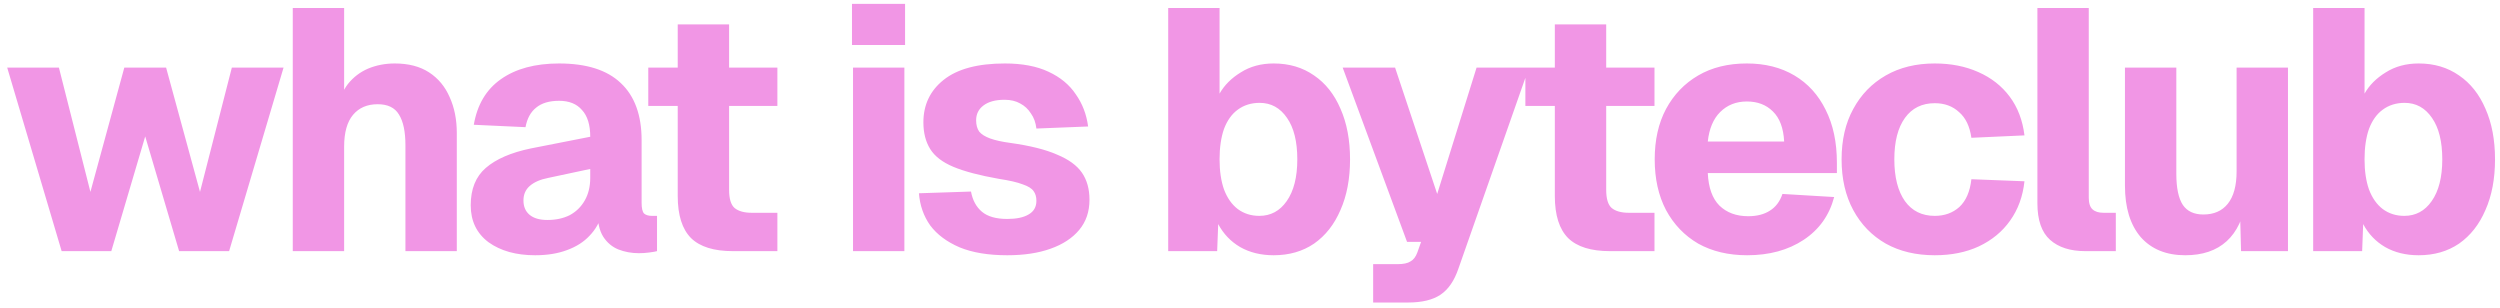 <svg width="219" height="27" viewBox="0 0 219 27" fill="none" xmlns="http://www.w3.org/2000/svg">
<g filter="url(#filter0_i_56_753)">
<path d="M5.4 22L0.63 5.92H5.16L7.92 16.81L10.89 5.92H14.55L17.52 16.81L20.31 5.92H24.84L20.07 22H15.69L12.72 11.95L9.75 22H5.4ZM25.646 22V0.7H30.146V9.67H29.546C29.706 8.73 30.016 7.96 30.476 7.36C30.956 6.76 31.546 6.31 32.246 6.01C32.966 5.71 33.746 5.56 34.586 5.56C35.786 5.56 36.786 5.82 37.586 6.34C38.386 6.86 38.986 7.58 39.386 8.5C39.806 9.42 40.016 10.47 40.016 11.65V22H35.516V12.73C35.516 11.53 35.326 10.63 34.946 10.03C34.586 9.43 33.966 9.13 33.086 9.13C32.166 9.13 31.446 9.44 30.926 10.06C30.406 10.68 30.146 11.61 30.146 12.85V22H25.646ZM46.875 22.36C45.215 22.36 43.855 21.98 42.795 21.22C41.755 20.44 41.235 19.36 41.235 17.98C41.235 16.56 41.675 15.47 42.555 14.71C43.455 13.93 44.775 13.36 46.515 13L51.705 11.98C51.705 10.94 51.465 10.16 50.985 9.64C50.525 9.1 49.855 8.83 48.975 8.83C48.115 8.83 47.445 9.03 46.965 9.43C46.485 9.81 46.175 10.38 46.035 11.14L41.505 10.93C41.805 9.17 42.595 7.84 43.875 6.94C45.175 6.02 46.875 5.56 48.975 5.56C51.375 5.56 53.175 6.13 54.375 7.27C55.595 8.41 56.205 10.08 56.205 12.28V17.77C56.205 18.23 56.275 18.54 56.415 18.7C56.575 18.84 56.805 18.91 57.105 18.91H57.555V22C57.415 22.04 57.185 22.08 56.865 22.12C56.565 22.16 56.265 22.18 55.965 22.18C55.325 22.18 54.725 22.07 54.165 21.85C53.625 21.63 53.185 21.26 52.845 20.74C52.505 20.2 52.335 19.44 52.335 18.46L52.725 18.76C52.525 19.48 52.165 20.11 51.645 20.65C51.145 21.19 50.485 21.61 49.665 21.91C48.865 22.21 47.935 22.36 46.875 22.36ZM47.955 19.27C48.695 19.27 49.345 19.13 49.905 18.85C50.465 18.55 50.905 18.12 51.225 17.56C51.545 17 51.705 16.34 51.705 15.58V14.8L48.045 15.58C47.325 15.72 46.775 15.96 46.395 16.3C46.035 16.62 45.855 17.04 45.855 17.56C45.855 18.1 46.035 18.52 46.395 18.82C46.755 19.12 47.275 19.27 47.955 19.27ZM64.199 22C62.539 22 61.319 21.62 60.539 20.86C59.759 20.08 59.369 18.85 59.369 17.17V2.14H63.869V16.63C63.869 17.41 64.029 17.94 64.349 18.22C64.689 18.5 65.189 18.64 65.849 18.64H68.099V22H64.199ZM56.789 9.28V5.92H68.099V9.28H56.789ZM74.724 22V5.92H79.224V22H74.724ZM74.634 3.94V0.34H79.284V3.94H74.634ZM88.239 22.36C86.579 22.36 85.189 22.13 84.069 21.67C82.949 21.19 82.089 20.55 81.489 19.75C80.909 18.93 80.579 17.99 80.499 16.93L85.059 16.78C85.199 17.54 85.519 18.13 86.019 18.55C86.519 18.97 87.259 19.18 88.239 19.18C89.039 19.18 89.659 19.05 90.099 18.79C90.559 18.53 90.789 18.13 90.789 17.59C90.789 17.25 90.709 16.97 90.549 16.75C90.389 16.51 90.069 16.31 89.589 16.15C89.129 15.97 88.439 15.81 87.519 15.67C85.819 15.37 84.489 15.02 83.529 14.62C82.569 14.22 81.889 13.7 81.489 13.06C81.089 12.42 80.889 11.64 80.889 10.72C80.889 9.18 81.479 7.94 82.659 7C83.859 6.04 85.649 5.56 88.029 5.56C89.549 5.56 90.819 5.8 91.839 6.28C92.879 6.76 93.679 7.42 94.239 8.26C94.819 9.08 95.179 10.02 95.319 11.08L90.789 11.26C90.729 10.74 90.569 10.3 90.309 9.94C90.069 9.56 89.759 9.27 89.379 9.07C88.999 8.85 88.539 8.74 87.999 8.74C87.199 8.74 86.579 8.91 86.139 9.25C85.719 9.57 85.509 10 85.509 10.54C85.509 10.94 85.599 11.27 85.779 11.53C85.979 11.77 86.299 11.97 86.739 12.13C87.179 12.29 87.769 12.42 88.509 12.52C90.229 12.76 91.589 13.1 92.589 13.54C93.609 13.96 94.339 14.49 94.779 15.13C95.219 15.77 95.439 16.56 95.439 17.5C95.439 18.54 95.139 19.42 94.539 20.14C93.939 20.86 93.099 21.41 92.019 21.79C90.959 22.17 89.699 22.36 88.239 22.36ZM111.574 22.36C110.454 22.36 109.474 22.12 108.634 21.64C107.814 21.16 107.174 20.49 106.714 19.63L106.624 22H102.334V0.7H106.834V8.2C107.254 7.46 107.874 6.84 108.694 6.34C109.514 5.82 110.474 5.56 111.574 5.56C112.934 5.56 114.114 5.91 115.114 6.61C116.114 7.29 116.884 8.26 117.424 9.52C117.984 10.78 118.264 12.26 118.264 13.96C118.264 15.66 117.984 17.14 117.424 18.4C116.884 19.66 116.114 20.64 115.114 21.34C114.114 22.02 112.934 22.36 111.574 22.36ZM110.314 18.91C111.314 18.91 112.114 18.48 112.714 17.62C113.334 16.74 113.644 15.52 113.644 13.96C113.644 12.4 113.344 11.19 112.744 10.33C112.144 9.45 111.344 9.01 110.344 9.01C109.604 9.01 108.964 9.21 108.424 9.61C107.904 9.99 107.504 10.55 107.224 11.29C106.964 12.03 106.834 12.92 106.834 13.96C106.834 14.98 106.964 15.86 107.224 16.6C107.504 17.34 107.904 17.91 108.424 18.31C108.964 18.71 109.594 18.91 110.314 18.91ZM120.288 26.5V23.14H122.418C122.938 23.14 123.318 23.06 123.558 22.9C123.818 22.76 124.018 22.5 124.158 22.12L124.488 21.19H123.258L117.618 5.92H122.208L125.898 16.99L129.348 5.92H133.938L127.758 23.53C127.398 24.59 126.878 25.35 126.198 25.81C125.518 26.27 124.568 26.5 123.348 26.5H120.288ZM141.033 22C139.373 22 138.153 21.62 137.373 20.86C136.593 20.08 136.203 18.85 136.203 17.17V2.14H140.703V16.63C140.703 17.41 140.863 17.94 141.183 18.22C141.523 18.5 142.023 18.64 142.683 18.64H144.933V22H141.033ZM133.623 9.28V5.92H144.933V9.28H133.623ZM153.052 22.36C151.412 22.36 149.982 22.02 148.762 21.34C147.562 20.64 146.622 19.66 145.942 18.4C145.282 17.14 144.952 15.66 144.952 13.96C144.952 12.26 145.282 10.79 145.942 9.55C146.622 8.29 147.562 7.31 148.762 6.61C149.962 5.91 151.382 5.56 153.022 5.56C154.622 5.56 156.012 5.91 157.192 6.61C158.372 7.31 159.282 8.31 159.922 9.61C160.582 10.91 160.912 12.46 160.912 14.26V15.16H149.602C149.662 16.44 150.002 17.39 150.622 18.01C151.262 18.63 152.102 18.94 153.142 18.94C153.902 18.94 154.532 18.78 155.032 18.46C155.552 18.14 155.922 17.65 156.142 16.99L160.672 17.26C160.252 18.86 159.362 20.11 158.002 21.01C156.642 21.91 154.992 22.36 153.052 22.36ZM149.602 12.4H156.292C156.232 11.22 155.902 10.34 155.302 9.76C154.722 9.18 153.962 8.89 153.022 8.89C152.082 8.89 151.302 9.2 150.682 9.82C150.082 10.42 149.722 11.28 149.602 12.4ZM169.483 22.36C167.843 22.36 166.413 22.02 165.193 21.34C163.973 20.64 163.023 19.66 162.343 18.4C161.663 17.14 161.323 15.66 161.323 13.96C161.323 12.26 161.663 10.79 162.343 9.55C163.023 8.29 163.973 7.31 165.193 6.61C166.413 5.91 167.843 5.56 169.483 5.56C170.903 5.56 172.173 5.81 173.293 6.31C174.433 6.81 175.353 7.53 176.053 8.47C176.753 9.41 177.183 10.54 177.343 11.86L172.693 12.07C172.553 11.07 172.193 10.32 171.613 9.82C171.053 9.3 170.343 9.04 169.483 9.04C168.363 9.04 167.493 9.47 166.873 10.33C166.253 11.19 165.943 12.4 165.943 13.96C165.943 15.52 166.253 16.74 166.873 17.62C167.493 18.48 168.363 18.91 169.483 18.91C170.343 18.91 171.063 18.65 171.643 18.13C172.223 17.59 172.573 16.78 172.693 15.7L177.343 15.88C177.203 17.2 176.783 18.35 176.083 19.33C175.403 20.29 174.493 21.04 173.353 21.58C172.233 22.1 170.943 22.36 169.483 22.36ZM182.676 22C181.356 22 180.326 21.67 179.586 21.01C178.846 20.35 178.476 19.28 178.476 17.8V0.7H182.976V17.32C182.976 17.8 183.086 18.14 183.306 18.34C183.526 18.54 183.846 18.64 184.266 18.64H185.346V22H182.676ZM191.426 22.36C189.766 22.36 188.466 21.83 187.526 20.77C186.606 19.69 186.146 18.19 186.146 16.27V5.92H190.646V15.22C190.646 16.46 190.836 17.37 191.216 17.95C191.596 18.51 192.196 18.79 193.016 18.79C193.936 18.79 194.646 18.48 195.146 17.86C195.666 17.22 195.926 16.27 195.926 15.01V5.92H200.426V22H196.316L196.196 17.38L196.766 17.5C196.526 19.1 195.956 20.31 195.056 21.13C194.156 21.95 192.946 22.36 191.426 22.36ZM211.874 22.36C210.754 22.36 209.774 22.12 208.934 21.64C208.114 21.16 207.474 20.49 207.014 19.63L206.924 22H202.634V0.7H207.134V8.2C207.554 7.46 208.174 6.84 208.994 6.34C209.814 5.82 210.774 5.56 211.874 5.56C213.234 5.56 214.414 5.91 215.414 6.61C216.414 7.29 217.184 8.26 217.724 9.52C218.284 10.78 218.564 12.26 218.564 13.96C218.564 15.66 218.284 17.14 217.724 18.4C217.184 19.66 216.414 20.64 215.414 21.34C214.414 22.02 213.234 22.36 211.874 22.36ZM210.614 18.91C211.614 18.91 212.414 18.48 213.014 17.62C213.634 16.74 213.944 15.52 213.944 13.96C213.944 12.4 213.644 11.19 213.044 10.33C212.444 9.45 211.644 9.01 210.644 9.01C209.904 9.01 209.264 9.21 208.724 9.61C208.204 9.99 207.804 10.55 207.524 11.29C207.264 12.03 207.134 12.92 207.134 13.96C207.134 14.98 207.264 15.86 207.524 16.6C207.804 17.34 208.204 17.91 208.724 18.31C209.264 18.71 209.894 18.91 210.614 18.91Z" fill="#F196E5"/>
</g>
<defs>
<filter id="filter0_i_56_753" x="0.63" y="0.34" width="217.934" height="26.16" filterUnits="userSpaceOnUse" color-interpolation-filters="sRGB">
<feFlood flood-opacity="0" result="BackgroundImageFix"/>
<feBlend mode="normal" in="SourceGraphic" in2="BackgroundImageFix" result="shape"/>
<feColorMatrix in="SourceAlpha" type="matrix" values="0 0 0 0 0 0 0 0 0 0 0 0 0 0 0 0 0 0 127 0" result="hardAlpha"/>
<feOffset/>
<feGaussianBlur stdDeviation="9"/>
<feComposite in2="hardAlpha" operator="arithmetic" k2="-1" k3="1"/>
<feColorMatrix type="matrix" values="0 0 0 0 0 0 0 0 0 0 0 0 0 0 0 0 0 0 0.75 0"/>
<feBlend mode="normal" in2="shape" result="effect1_innerShadow_56_753"/>
</filter>
</defs>
</svg>

